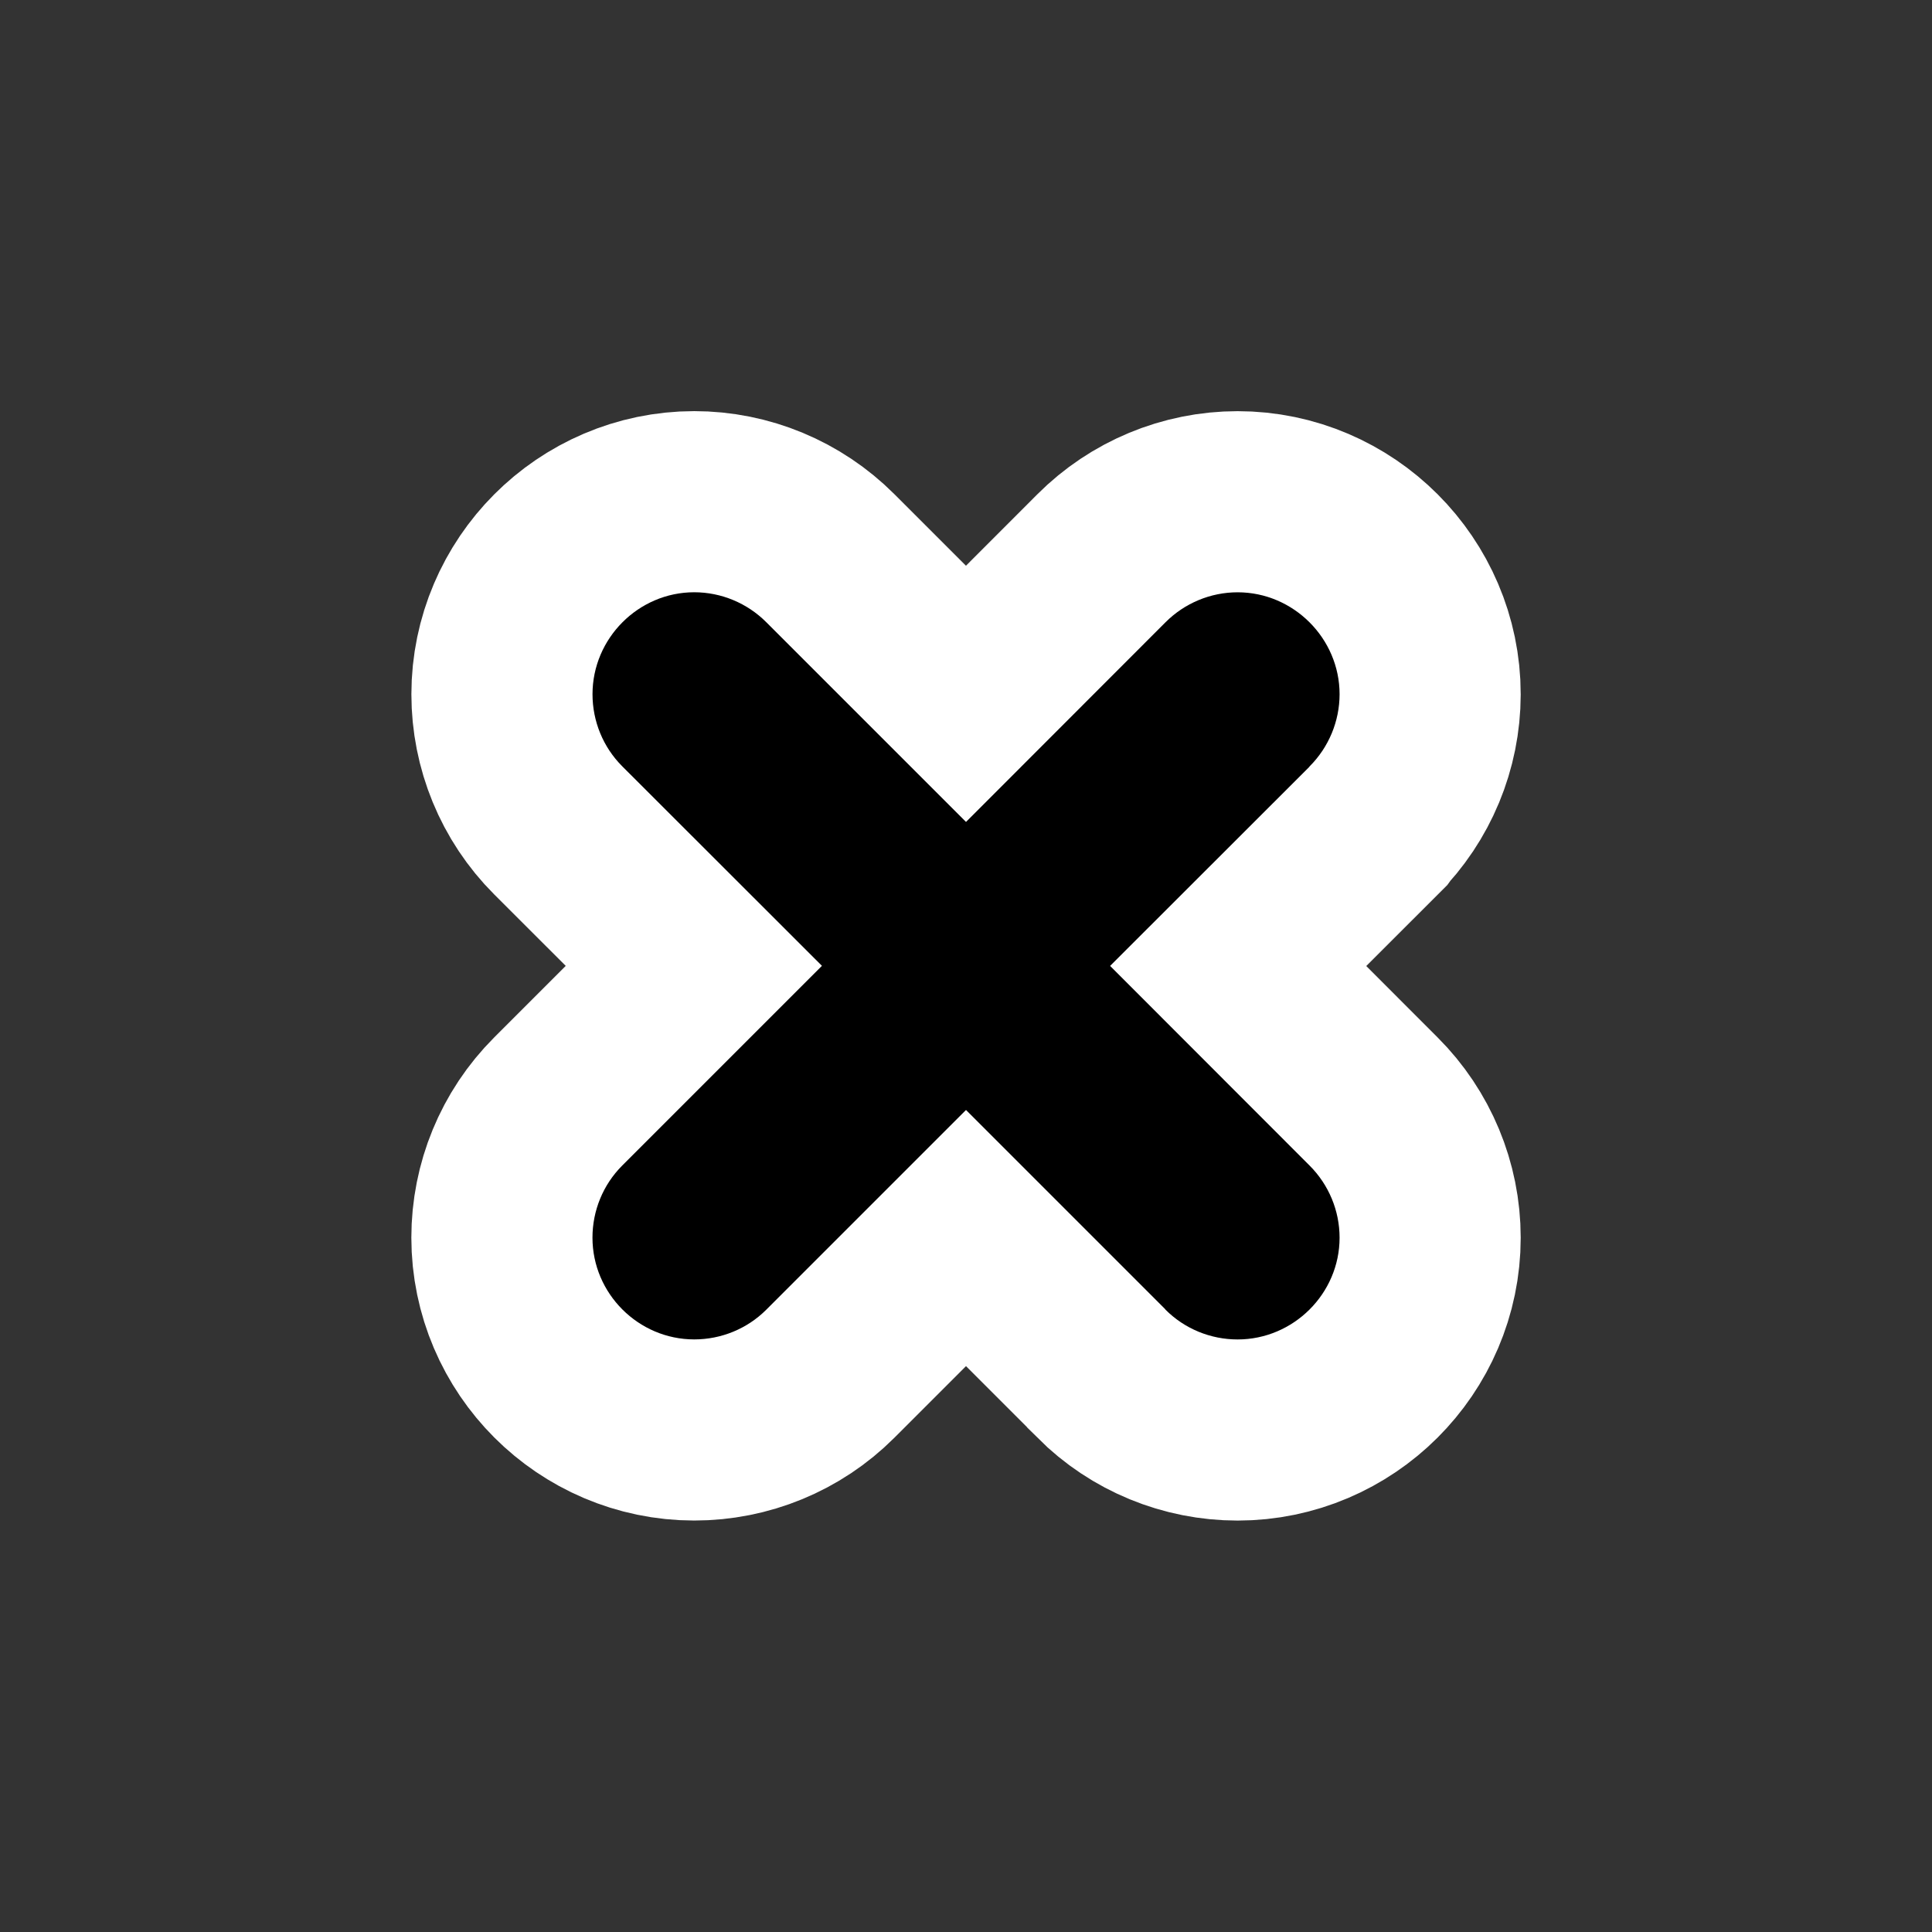 <svg xmlns="http://www.w3.org/2000/svg" width="64" height="64" x="0" y="0" version="1.0" viewBox="0 0 46.55 46.55" xml:space="preserve">
 <rect x="0" y="0" width="46.55" height="46.55" fill="#333333" stroke="none"/>
 <path d="m 16.728,14.27 c -1.346,0 -2.452,1.111 -2.452,2.457 9.8e-5,0.651 0.256,1.276 0.716,1.736 l 4.812,4.808 -4.795,4.795 -0.018,0.018 c -0.46,0.46 -0.716,1.085 -0.716,1.736 0,1.346 1.106,2.452 2.452,2.452 0.651,-9.7e-5 1.276,-0.256 1.736,-0.716 l 4.812,-4.812 4.795,4.795 0.013,0.018 c 0.46,0.46 1.085,0.716 1.736,0.716 1.346,0 2.457,-1.106 2.457,-2.452 -1.01e-4,-0.651 -0.261,-1.276 -0.721,-1.736 l -4.808,-4.812 4.795,-4.791 0.013,-0.018 c 0.46,-0.46 0.72,-1.085 0.721,-1.736 0,-1.346 -1.111,-2.457 -2.457,-2.457 -0.651,9.9e-5 -1.276,0.261 -1.736,0.721 l -4.808,4.812 -4.795,-4.795 -0.018,-0.018 c -0.46,-0.46 -1.085,-0.721 -1.736,-0.721 z" style="fill-rule:evenodd;fill:#9b6f6f"/>
 <path d="m 16.728,14.27 c -1.346,0 -2.452,1.111 -2.452,2.457 9.8e-5,0.651 0.256,1.276 0.716,1.736 l 4.812,4.808 -4.795,4.795 -0.018,0.018 c -0.46,0.46 -0.716,1.085 -0.716,1.736 0,1.346 1.106,2.452 2.452,2.452 0.651,-9.7e-5 1.276,-0.256 1.736,-0.716 l 4.812,-4.812 4.795,4.795 0.013,0.018 c 0.46,0.46 1.085,0.716 1.736,0.716 1.346,0 2.457,-1.106 2.457,-2.452 -1.01e-4,-0.651 -0.261,-1.276 -0.721,-1.736 l -4.808,-4.812 4.795,-4.791 0.013,-0.018 c 0.46,-0.46 0.72,-1.085 0.721,-1.736 0,-1.346 -1.111,-2.457 -2.457,-2.457 -0.651,9.9e-5 -1.276,0.261 -1.736,0.721 l -4.808,4.812 -4.795,-4.795 -0.018,-0.018 c -0.46,-0.46 -1.085,-0.721 -1.736,-0.721 z" style="fill-rule:evenodd;stroke-width:8.728;stroke:#ffffff"/>
 <path d="m 16.728,14.27 c -1.346,0 -2.452,1.111 -2.452,2.457 9.8e-5,0.651 0.256,1.276 0.716,1.736 l 4.812,4.808 -4.795,4.795 -0.018,0.018 c -0.46,0.46 -0.716,1.085 -0.716,1.736 0,1.346 1.106,2.452 2.452,2.452 0.651,-9.7e-5 1.276,-0.256 1.736,-0.716 l 4.812,-4.812 4.795,4.795 0.013,0.018 c 0.46,0.46 1.085,0.716 1.736,0.716 1.346,0 2.457,-1.106 2.457,-2.452 -1.01e-4,-0.651 -0.261,-1.276 -0.721,-1.736 l -4.808,-4.812 4.795,-4.791 0.013,-0.018 c 0.46,-0.46 0.72,-1.085 0.721,-1.736 0,-1.346 -1.111,-2.457 -2.457,-2.457 -0.651,9.9e-5 -1.276,0.261 -1.736,0.721 l -4.808,4.812 -4.795,-4.795 -0.018,-0.018 c -0.46,-0.46 -1.085,-0.721 -1.736,-0.721 z" style="fill-rule:evenodd"/>
</svg>
